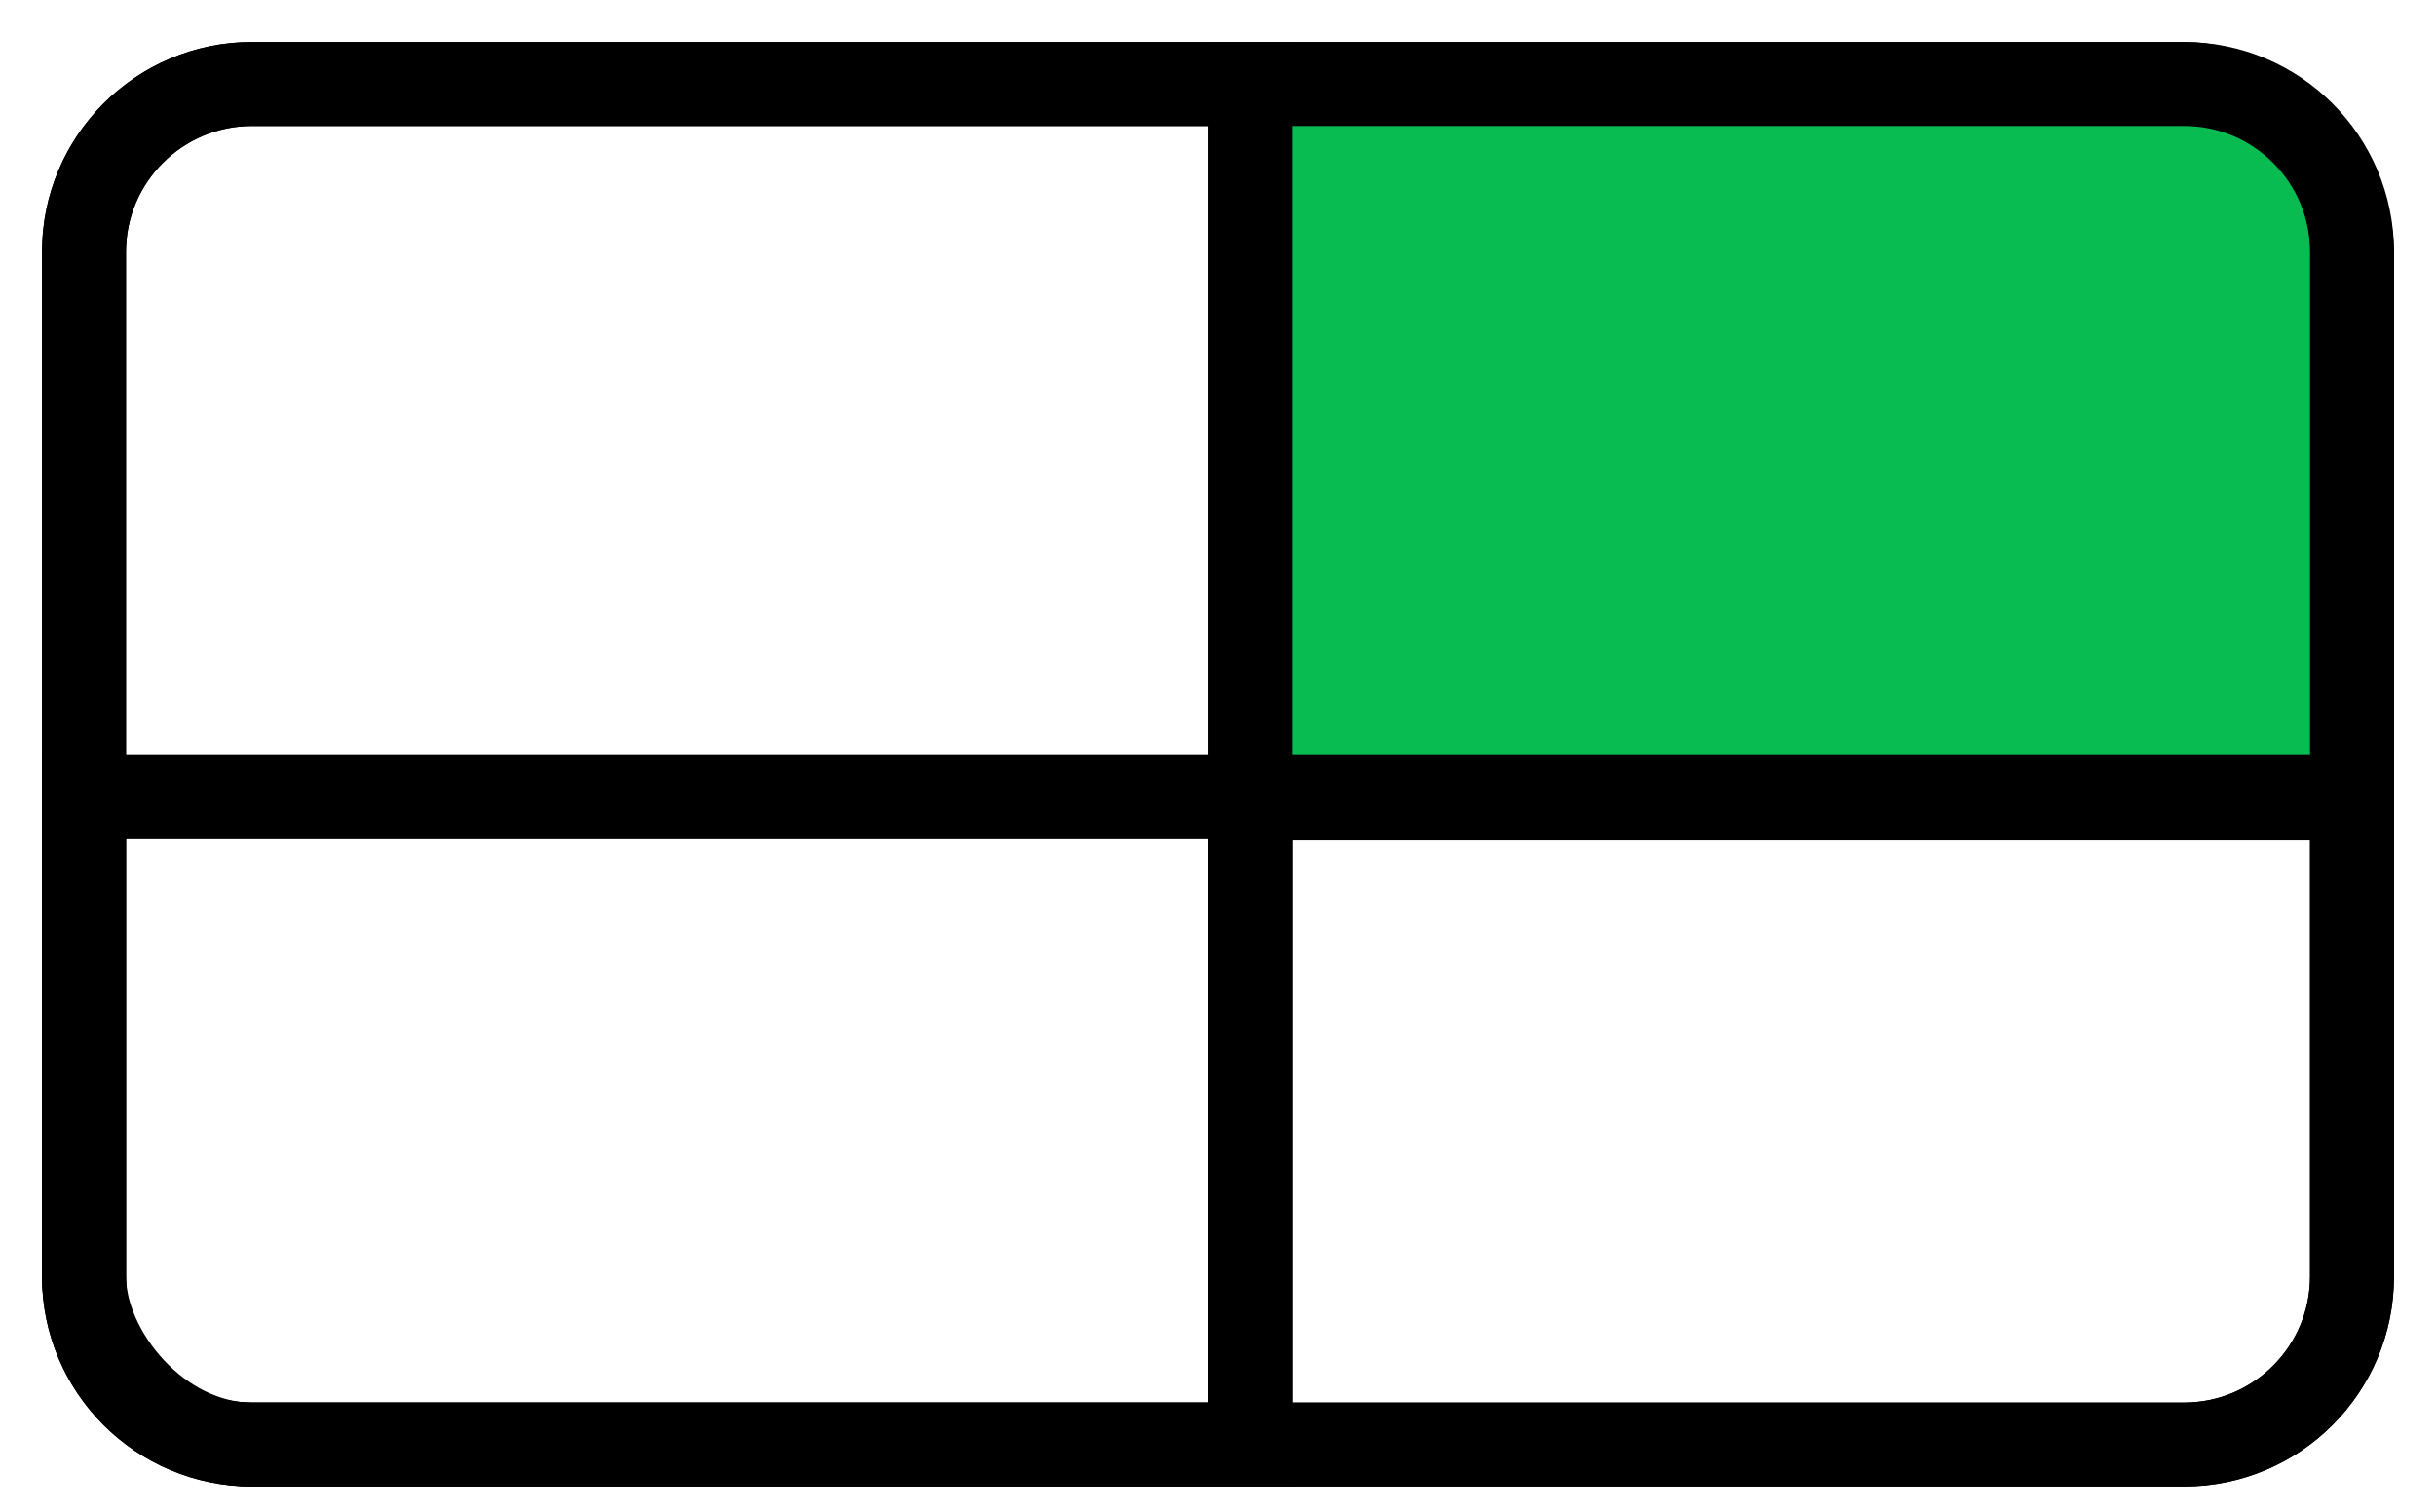 <?xml version="1.0" encoding="UTF-8"?>
<svg width="29px" height="18px" viewBox="0 0 29 18" version="1.1" xmlns="http://www.w3.org/2000/svg" xmlns:xlink="http://www.w3.org/1999/xlink">
    <title>layout-advanced-3d-four-up</title>
    <g id="Layout-select----FINAL" stroke="none" stroke-width="1" fill="none" fill-rule="evenodd">
        <g id="layout-advanced-3d-four-up" transform="translate(1, 1)" stroke="currentColor">
            <rect id="Rectangle" x="0" y="0" width="27" height="16.2" rx="2"></rect>
            <path d="M0,0 L11.886,-2.22044605e-16 C12.99,5.56104062e-16 13.886,0.895 13.886,2 L13.886,14.2 C13.886,15.305 12.99,16.2 11.886,16.2 L0,16.2 L0,16.2 L0,0 Z" id="Rectangle" transform="translate(6.943, 8.1) scale(-1, 1) translate(-6.943, -8.1)"></path>
            <path d="M13.886,0 L25,0 C26.105,-1.18396092e-15 27,0.895 27,2 L27,8.5 L27,8.5 L13.886,8.5 L13.886,0 Z" id="Rectangle" fill="#08BC51"></path>
            <path d="M0,8.486 L13.886,8.486 L13.886,14.2 C13.886,15.305 12.99,16.2 11.886,16.2 L0,16.2 L0,16.2 L0,8.486 Z" id="Rectangle" transform="translate(6.943, 12.343) scale(-1, 1) translate(-6.943, -12.343)"></path>
            <path d="M13.886,8.486 L27,8.486 L27,14.2 C27,15.305 26.105,16.2 25,16.2 L13.886,16.2 L13.886,16.2 L13.886,8.486 Z" id="Rectangle"></path>
        </g>
    </g>
</svg>

